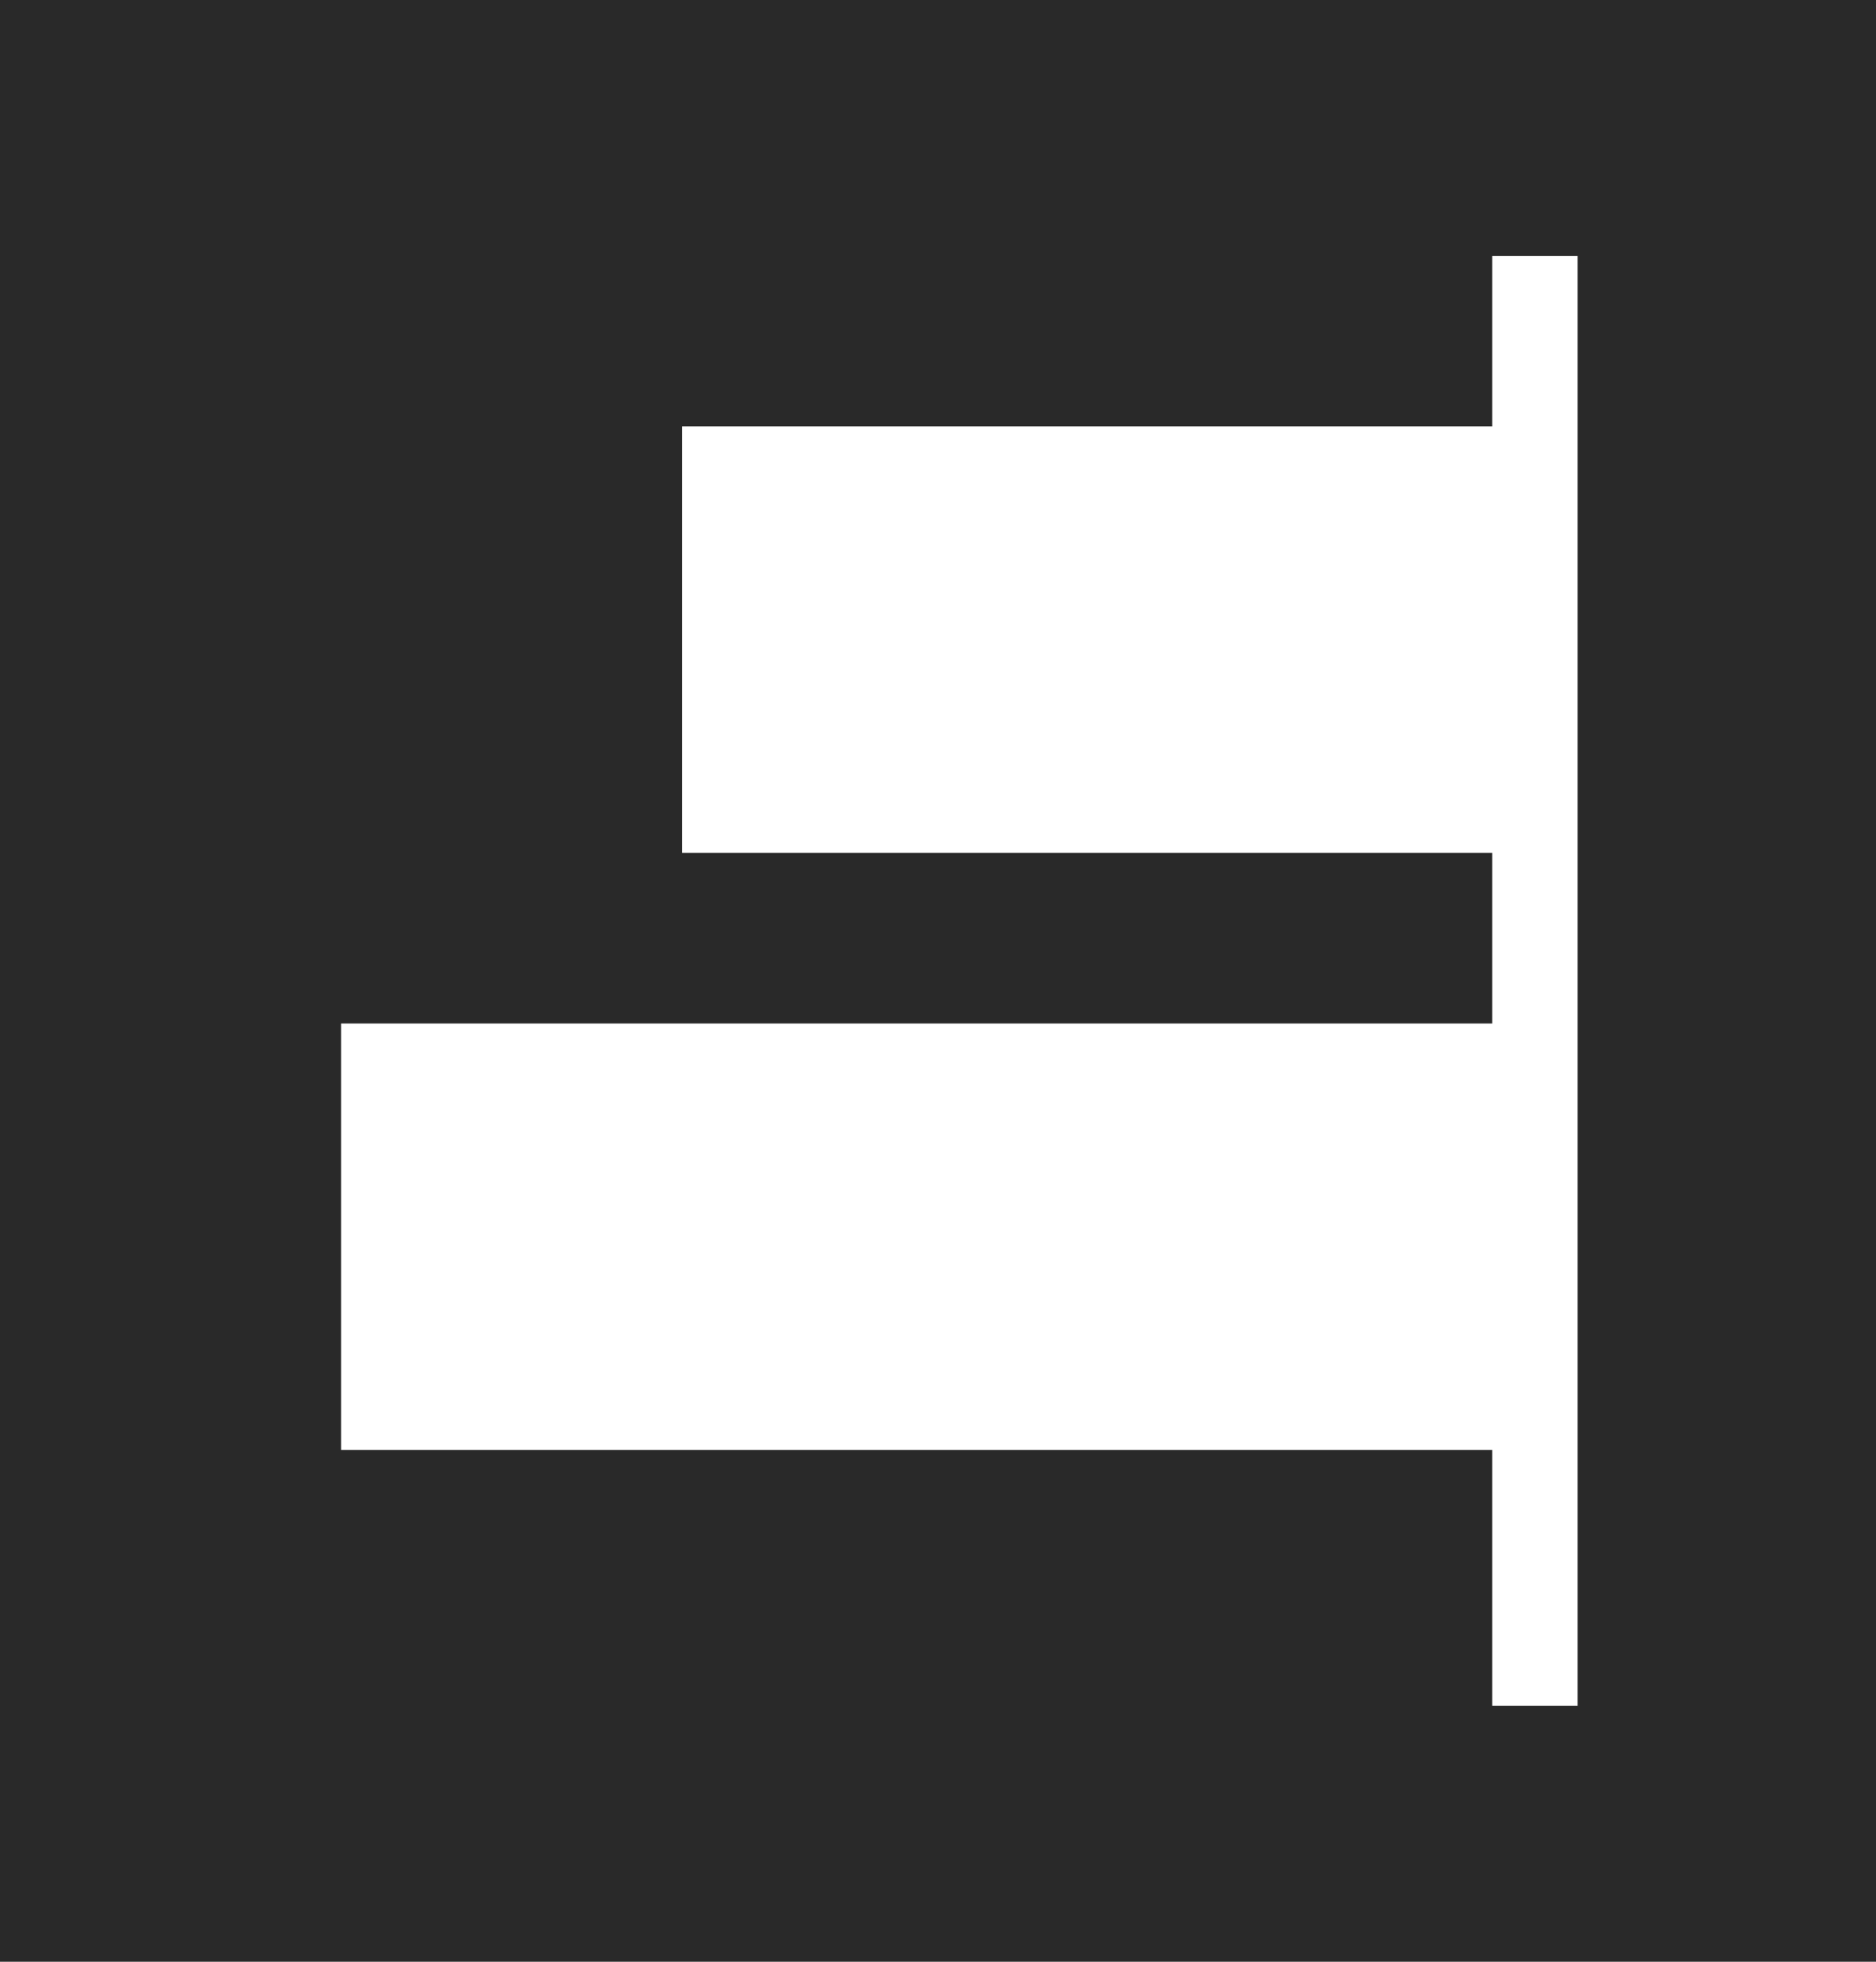 <svg width="22" height="23" viewBox="0 0 22 23" fill="none" xmlns="http://www.w3.org/2000/svg">
<rect width="22" height="23" fill="#292929"/>
<path d="M18 3.5V19.5" stroke="white" stroke-linecap="square"/>
<rect x="8" y="5" width="10" height="5" fill="white"/>
<rect x="4" y="12" width="14" height="5" fill="white"/>
</svg>

